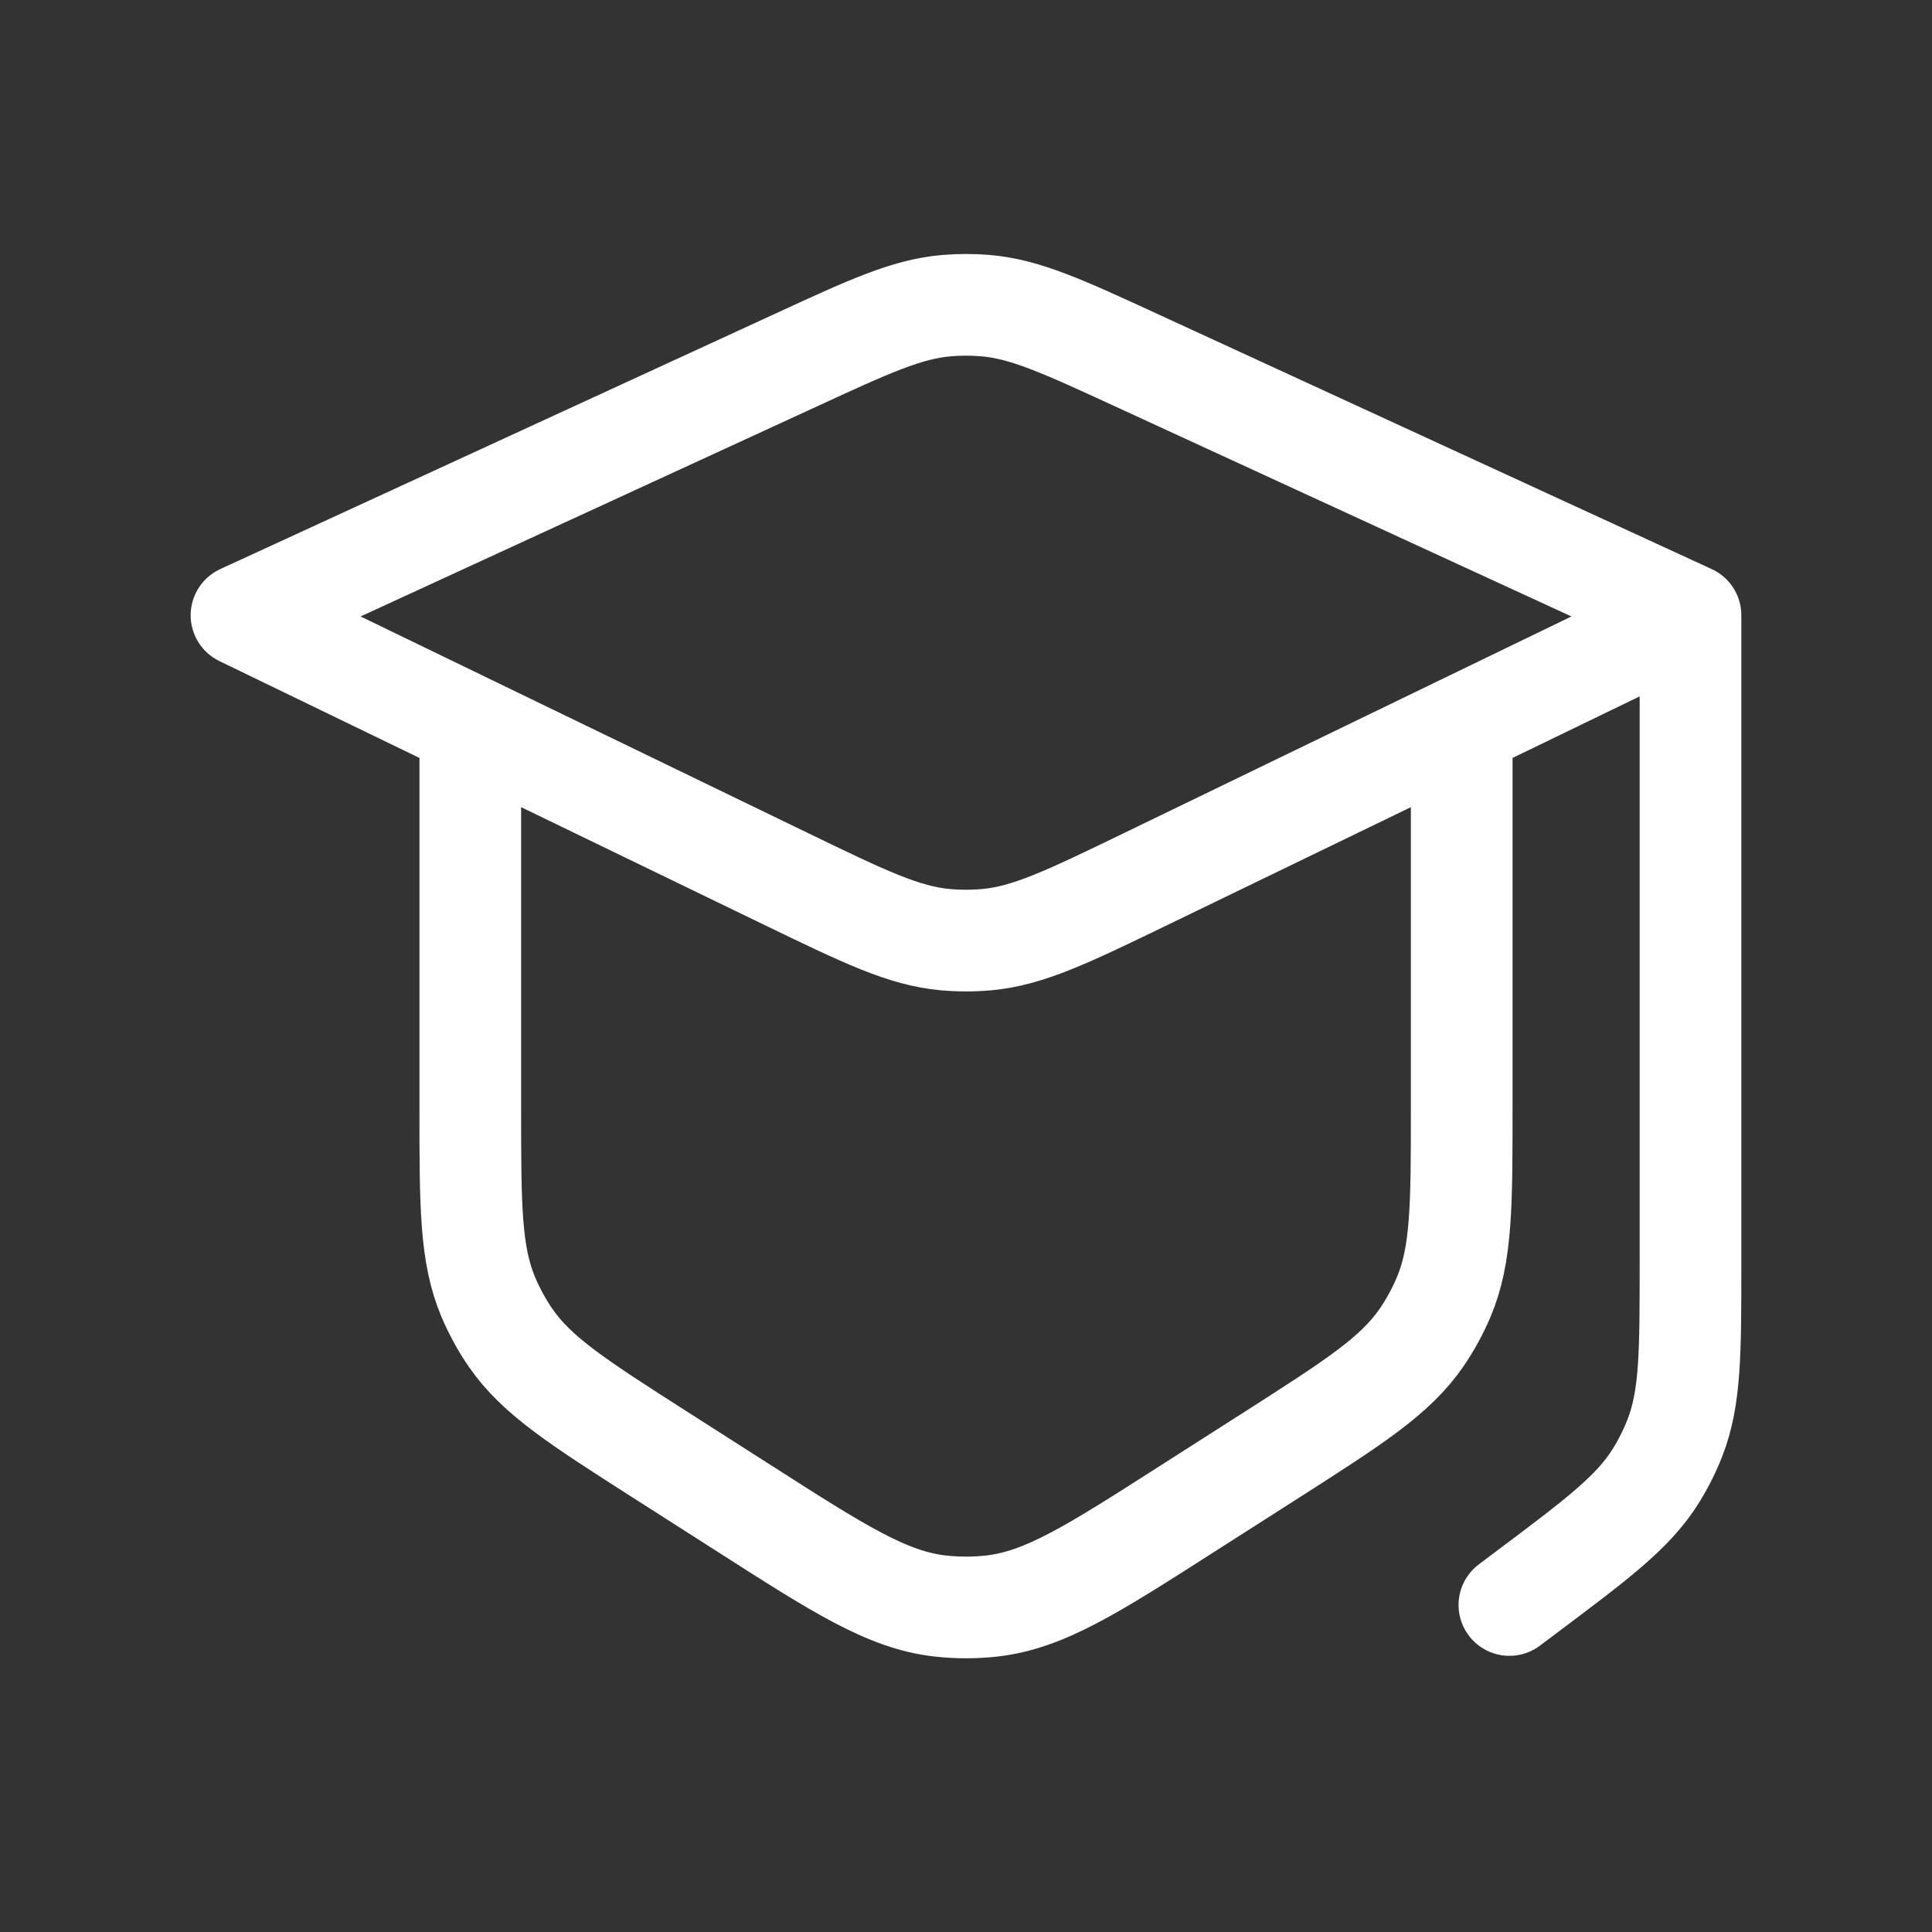 <svg width="19" height="19" viewBox="0 0 19 19" fill="none" xmlns="http://www.w3.org/2000/svg">
<rect x="0" y="0" width="19" height="19" fill="#333333" stroke="none"/>
<path d="M14.375 7.14V10.895C14.375 11.856 14.375 12.337 14.197 12.758C14.138 12.896 14.066 13.029 13.981 13.153C13.722 13.53 13.317 13.789 12.507 14.307L11.682 14.834C10.743 15.435 10.273 15.735 9.755 15.794C9.586 15.813 9.414 15.813 9.245 15.794C8.727 15.735 8.257 15.435 7.318 14.834L6.493 14.307C5.683 13.789 5.278 13.53 5.019 13.153C4.934 13.029 4.862 12.896 4.803 12.758C4.625 12.337 4.625 11.856 4.625 10.895V7.14M16.625 6.051L11.194 3.551C10.454 3.21 10.085 3.04 9.694 3.006C9.565 2.995 9.435 2.995 9.306 3.006C8.915 3.04 8.546 3.21 7.807 3.551L2.375 6.051L7.735 8.646C8.504 9.018 8.889 9.204 9.297 9.241C9.432 9.253 9.568 9.253 9.703 9.241C10.111 9.204 10.496 9.018 11.265 8.646L16.625 6.051ZM16.625 6.051V12.423C16.625 13.305 16.625 13.745 16.472 14.139C16.422 14.268 16.359 14.393 16.286 14.511C16.063 14.87 15.71 15.134 15.005 15.663L14.844 15.784" stroke="white" stroke-linecap="round" stroke-linejoin="round"/>
</svg>
